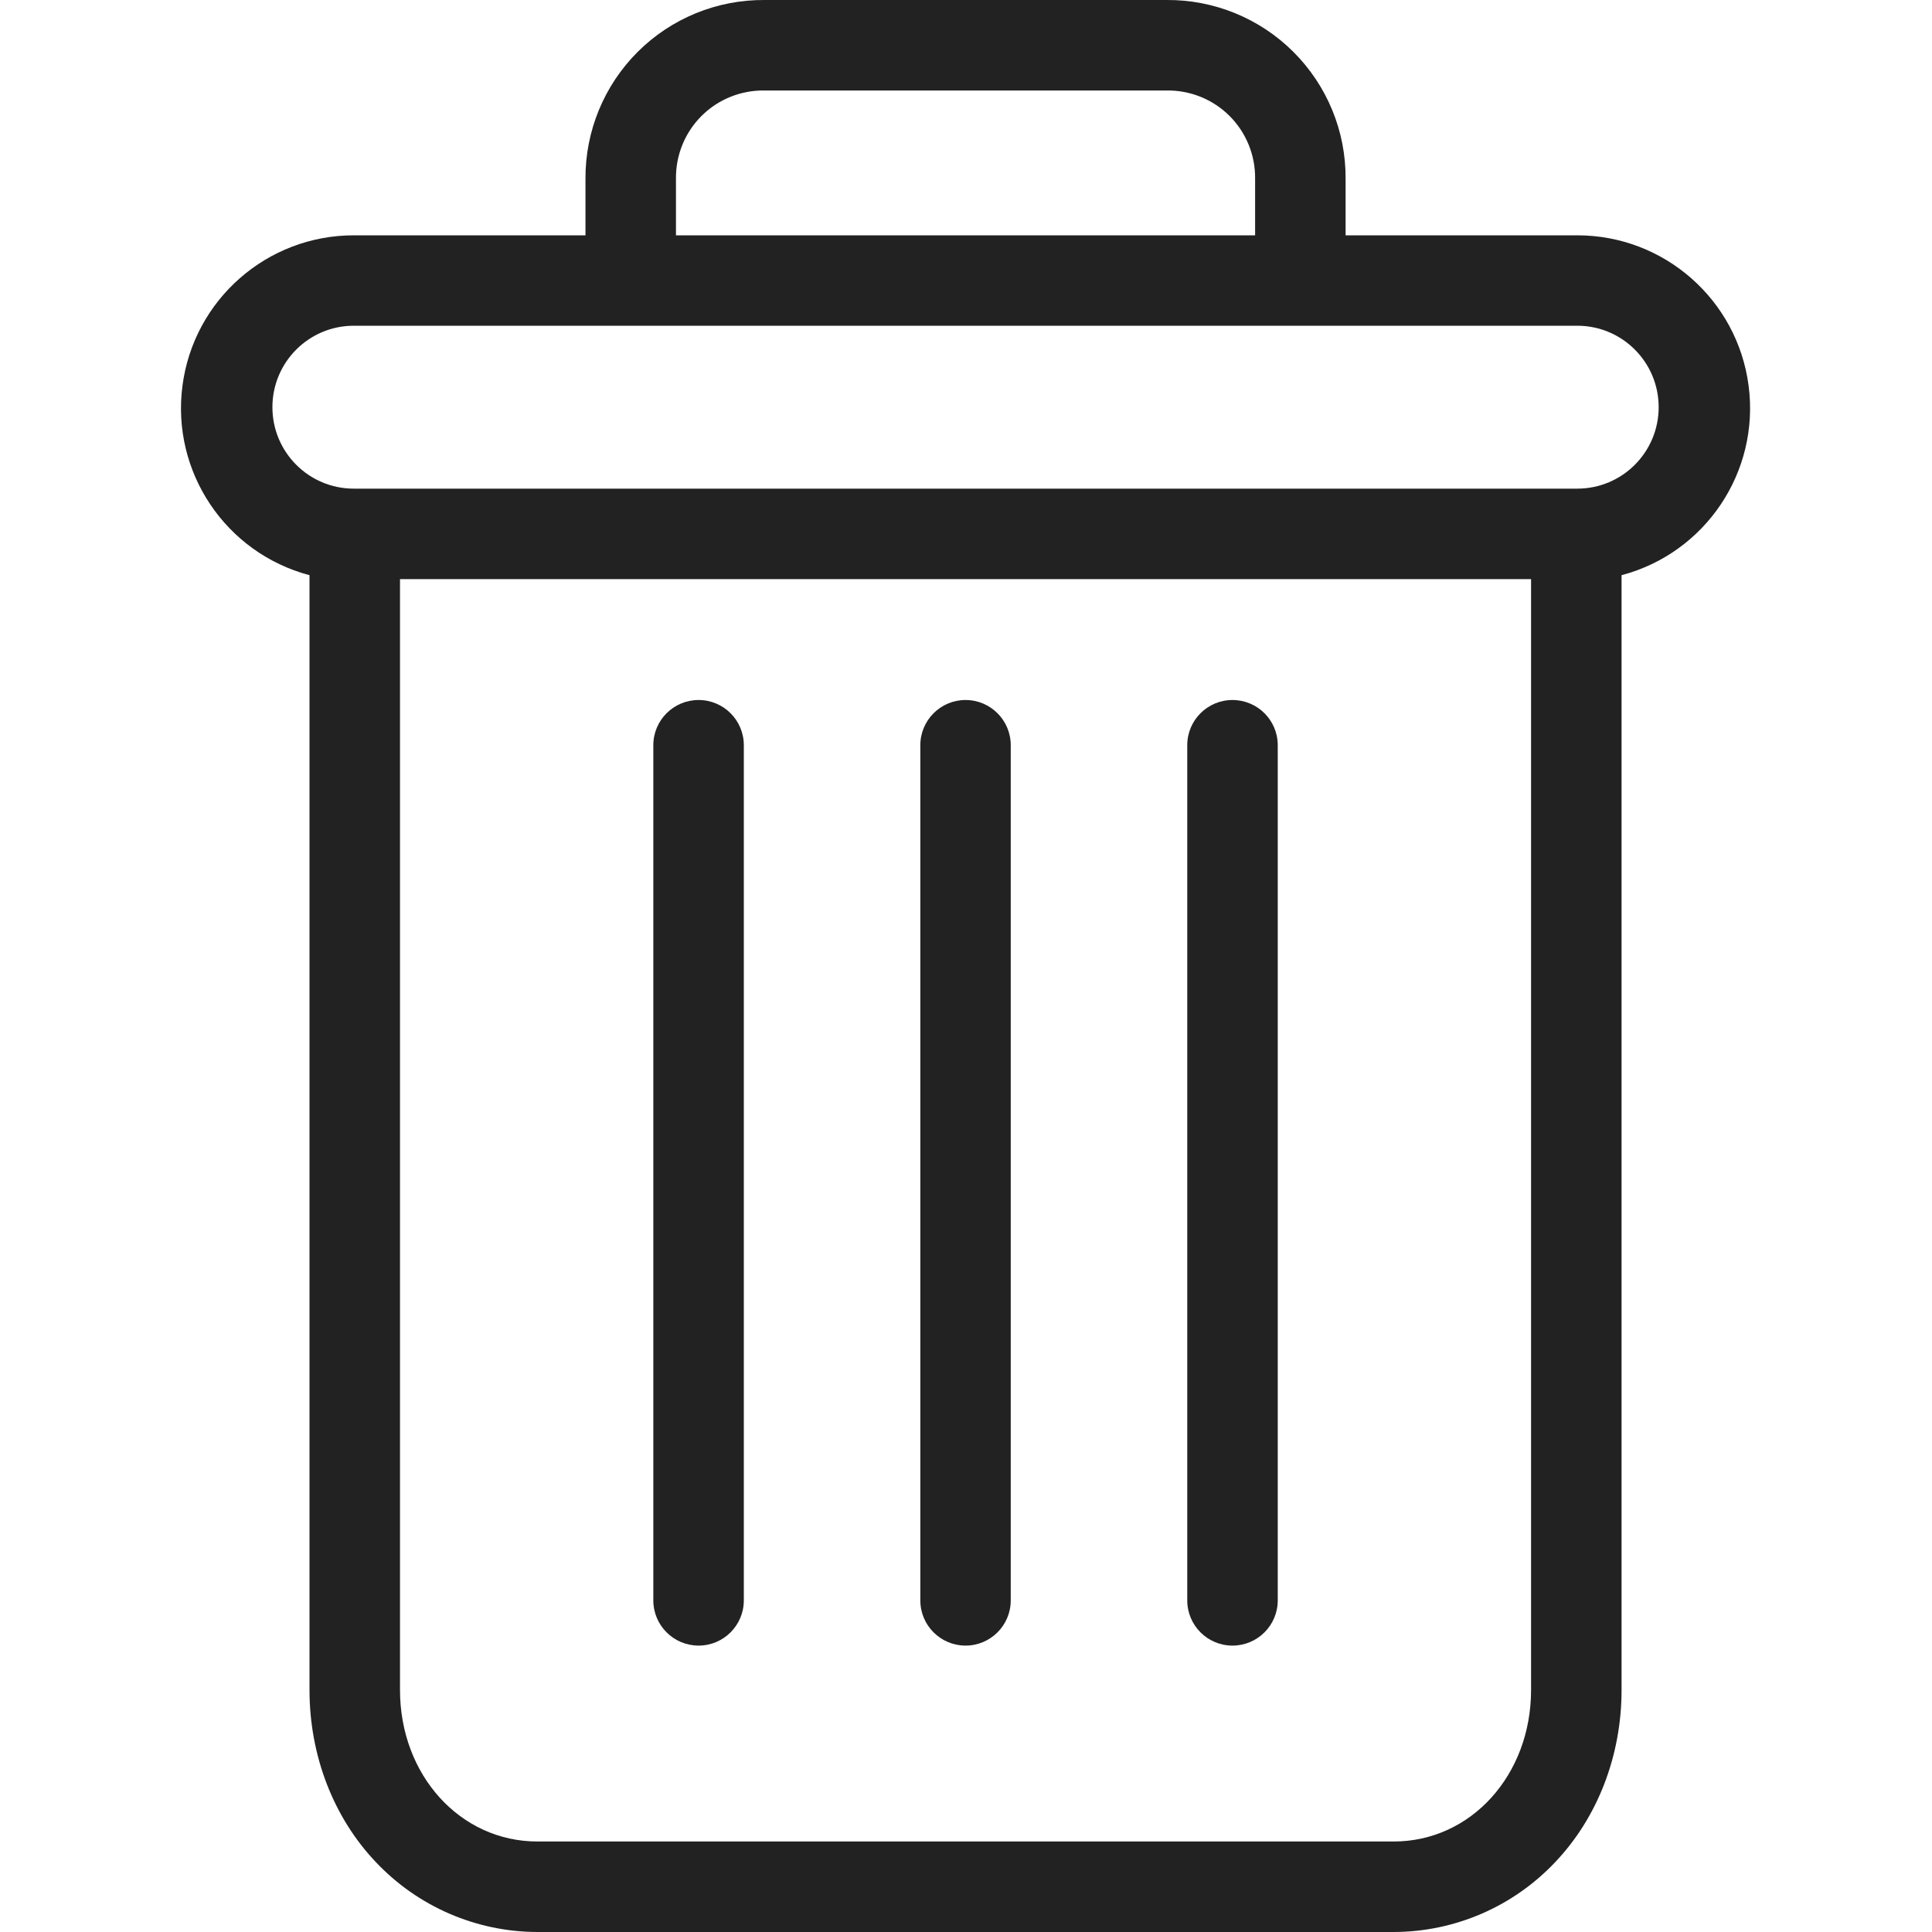 <svg width="25" height="25" viewBox="0 0 25 25" fill="none" xmlns="http://www.w3.org/2000/svg">
<g clip-path="url(#clip0)">
<path d="M15.948 9.058C15.625 9.058 15.363 9.32 15.363 9.643V20.709C15.363 21.032 15.625 21.294 15.948 21.294C16.272 21.294 16.534 21.032 16.534 20.709V9.643C16.534 9.32 16.272 9.058 15.948 9.058Z" fill="#222222"/>
<path d="M9.04 9.058C8.716 9.058 8.454 9.32 8.454 9.643V20.709C8.454 21.032 8.716 21.294 9.04 21.294C9.363 21.294 9.625 21.032 9.625 20.709V9.643C9.625 9.32 9.363 9.058 9.04 9.058Z" fill="#222222"/>
<path d="M4.005 7.443V21.868C4.005 22.72 4.317 23.521 4.863 24.095C5.407 24.672 6.164 24.999 6.955 25H18.033C18.825 24.999 19.581 24.672 20.125 24.095C20.671 23.521 20.983 22.72 20.983 21.868V7.443C22.069 7.155 22.773 6.106 22.627 4.992C22.482 3.878 21.533 3.045 20.41 3.045H17.412V2.313C17.416 1.697 17.172 1.106 16.736 0.671C16.301 0.237 15.709 -0.005 15.094 1.58919e-05H9.895C9.279 -0.005 8.687 0.237 8.252 0.671C7.816 1.106 7.573 1.697 7.576 2.313V3.045H4.578C3.455 3.045 2.506 3.878 2.361 4.992C2.215 6.106 2.919 7.155 4.005 7.443ZM18.033 23.829H6.955C5.954 23.829 5.176 22.969 5.176 21.868V7.494H19.812V21.868C19.812 22.969 19.034 23.829 18.033 23.829ZM8.747 2.313C8.743 2.008 8.863 1.714 9.079 1.499C9.295 1.284 9.589 1.166 9.895 1.171H15.094C15.399 1.166 15.693 1.284 15.909 1.499C16.125 1.714 16.245 2.008 16.241 2.313V3.045H8.747V2.313ZM4.578 4.215H20.41C20.992 4.215 21.463 4.687 21.463 5.269C21.463 5.851 20.992 6.323 20.41 6.323H4.578C3.996 6.323 3.525 5.851 3.525 5.269C3.525 4.687 3.996 4.215 4.578 4.215Z" fill="#222222"/>
<path d="M12.494 9.058C12.171 9.058 11.909 9.32 11.909 9.643V20.709C11.909 21.032 12.171 21.294 12.494 21.294C12.817 21.294 13.079 21.032 13.079 20.709V9.643C13.079 9.32 12.817 9.058 12.494 9.058Z" fill="#222222"/>
</g>
<defs>
<clipPath id="clip0">
<rect width="25" height="25" fill="white"/>
</clipPath>
</defs>
</svg>
